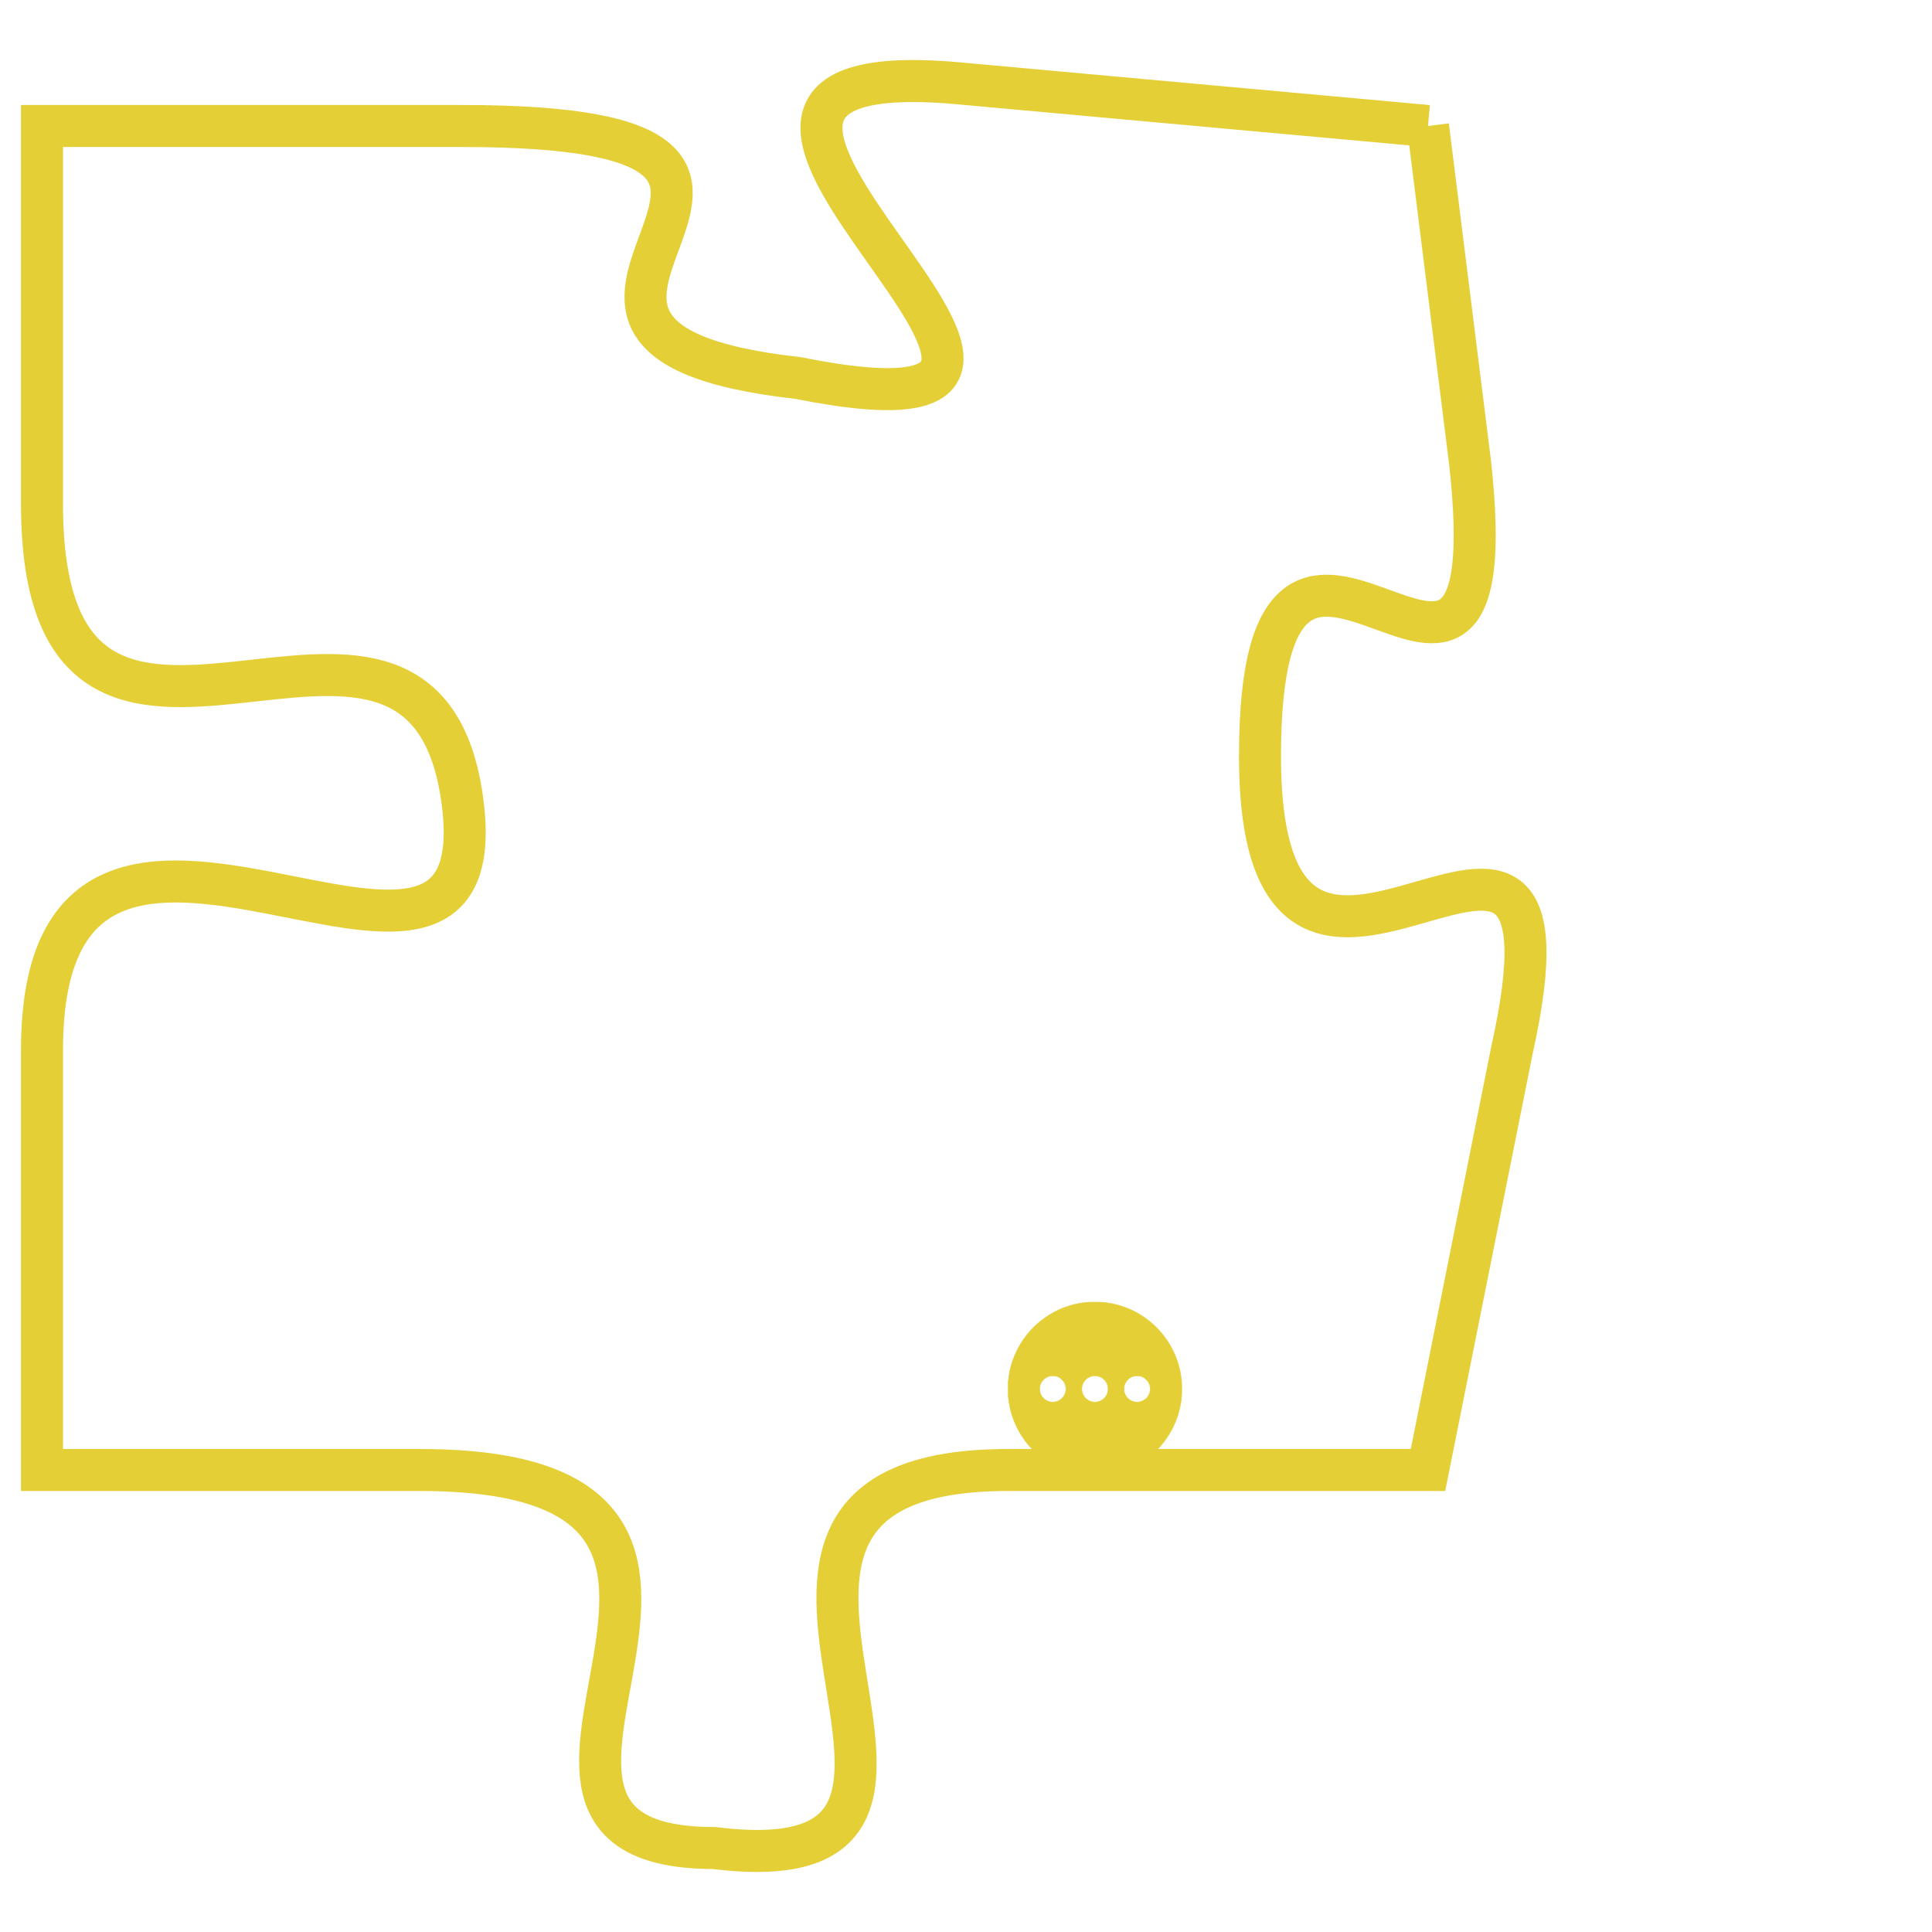 <svg version="1.1" xmlns="http://www.w3.org/2000/svg" xmlns:xlink="http://www.w3.org/1999/xlink" fill="transparent" x="0" y="0" width="350" height="350" preserveAspectRatio="xMinYMin slice"><style type="text/css">.links{fill:transparent;stroke: #E4CF37;}.links:hover{fill:#63D272; opacity:0.4;}</style><defs><g id="allt"><path id="t1141" d="M3366,256 L3355,255 C3345,254 3361,264 3351,262 C3342,261 3354,256 3343,256 L3333,256 3333,256 L3333,265 C3333,274 3342,265 3343,272 C3344,279 3333,269 3333,278 L3333,288 3333,288 L3342,288 C3352,288 3342,297 3349,297 C3357,298 3347,288 3356,288 L3366,288 3366,288 L3368,278 C3370,269 3362,280 3362,271 C3362,262 3368,273 3367,264 L3366,256"/></g><clipPath id="c" clipRule="evenodd" fill="transparent"><use href="#t1141"/></clipPath></defs><svg viewBox="3332 253 39 46" preserveAspectRatio="xMinYMin meet"><svg width="4380" height="2430"><g><image crossorigin="anonymous" x="0" y="0" href="https://nftpuzzle.license-token.com/assets/completepuzzle.svg" width="100%" height="100%" /><g class="links"><use href="#t1141"/></g></g></svg><svg x="3356" y="284" height="9%" width="9%" viewBox="0 0 330 330"><g><a xlink:href="https://nftpuzzle.license-token.com/" class="links"><title>See the most innovative NFT based token software licensing project</title><path fill="#E4CF37" id="more" d="M165,0C74.019,0,0,74.019,0,165s74.019,165,165,165s165-74.019,165-165S255.981,0,165,0z M85,190 c-13.785,0-25-11.215-25-25s11.215-25,25-25s25,11.215,25,25S98.785,190,85,190z M165,190c-13.785,0-25-11.215-25-25 s11.215-25,25-25s25,11.215,25,25S178.785,190,165,190z M245,190c-13.785,0-25-11.215-25-25s11.215-25,25-25 c13.785,0,25,11.215,25,25S258.785,190,245,190z"></path></a></g></svg></svg></svg>